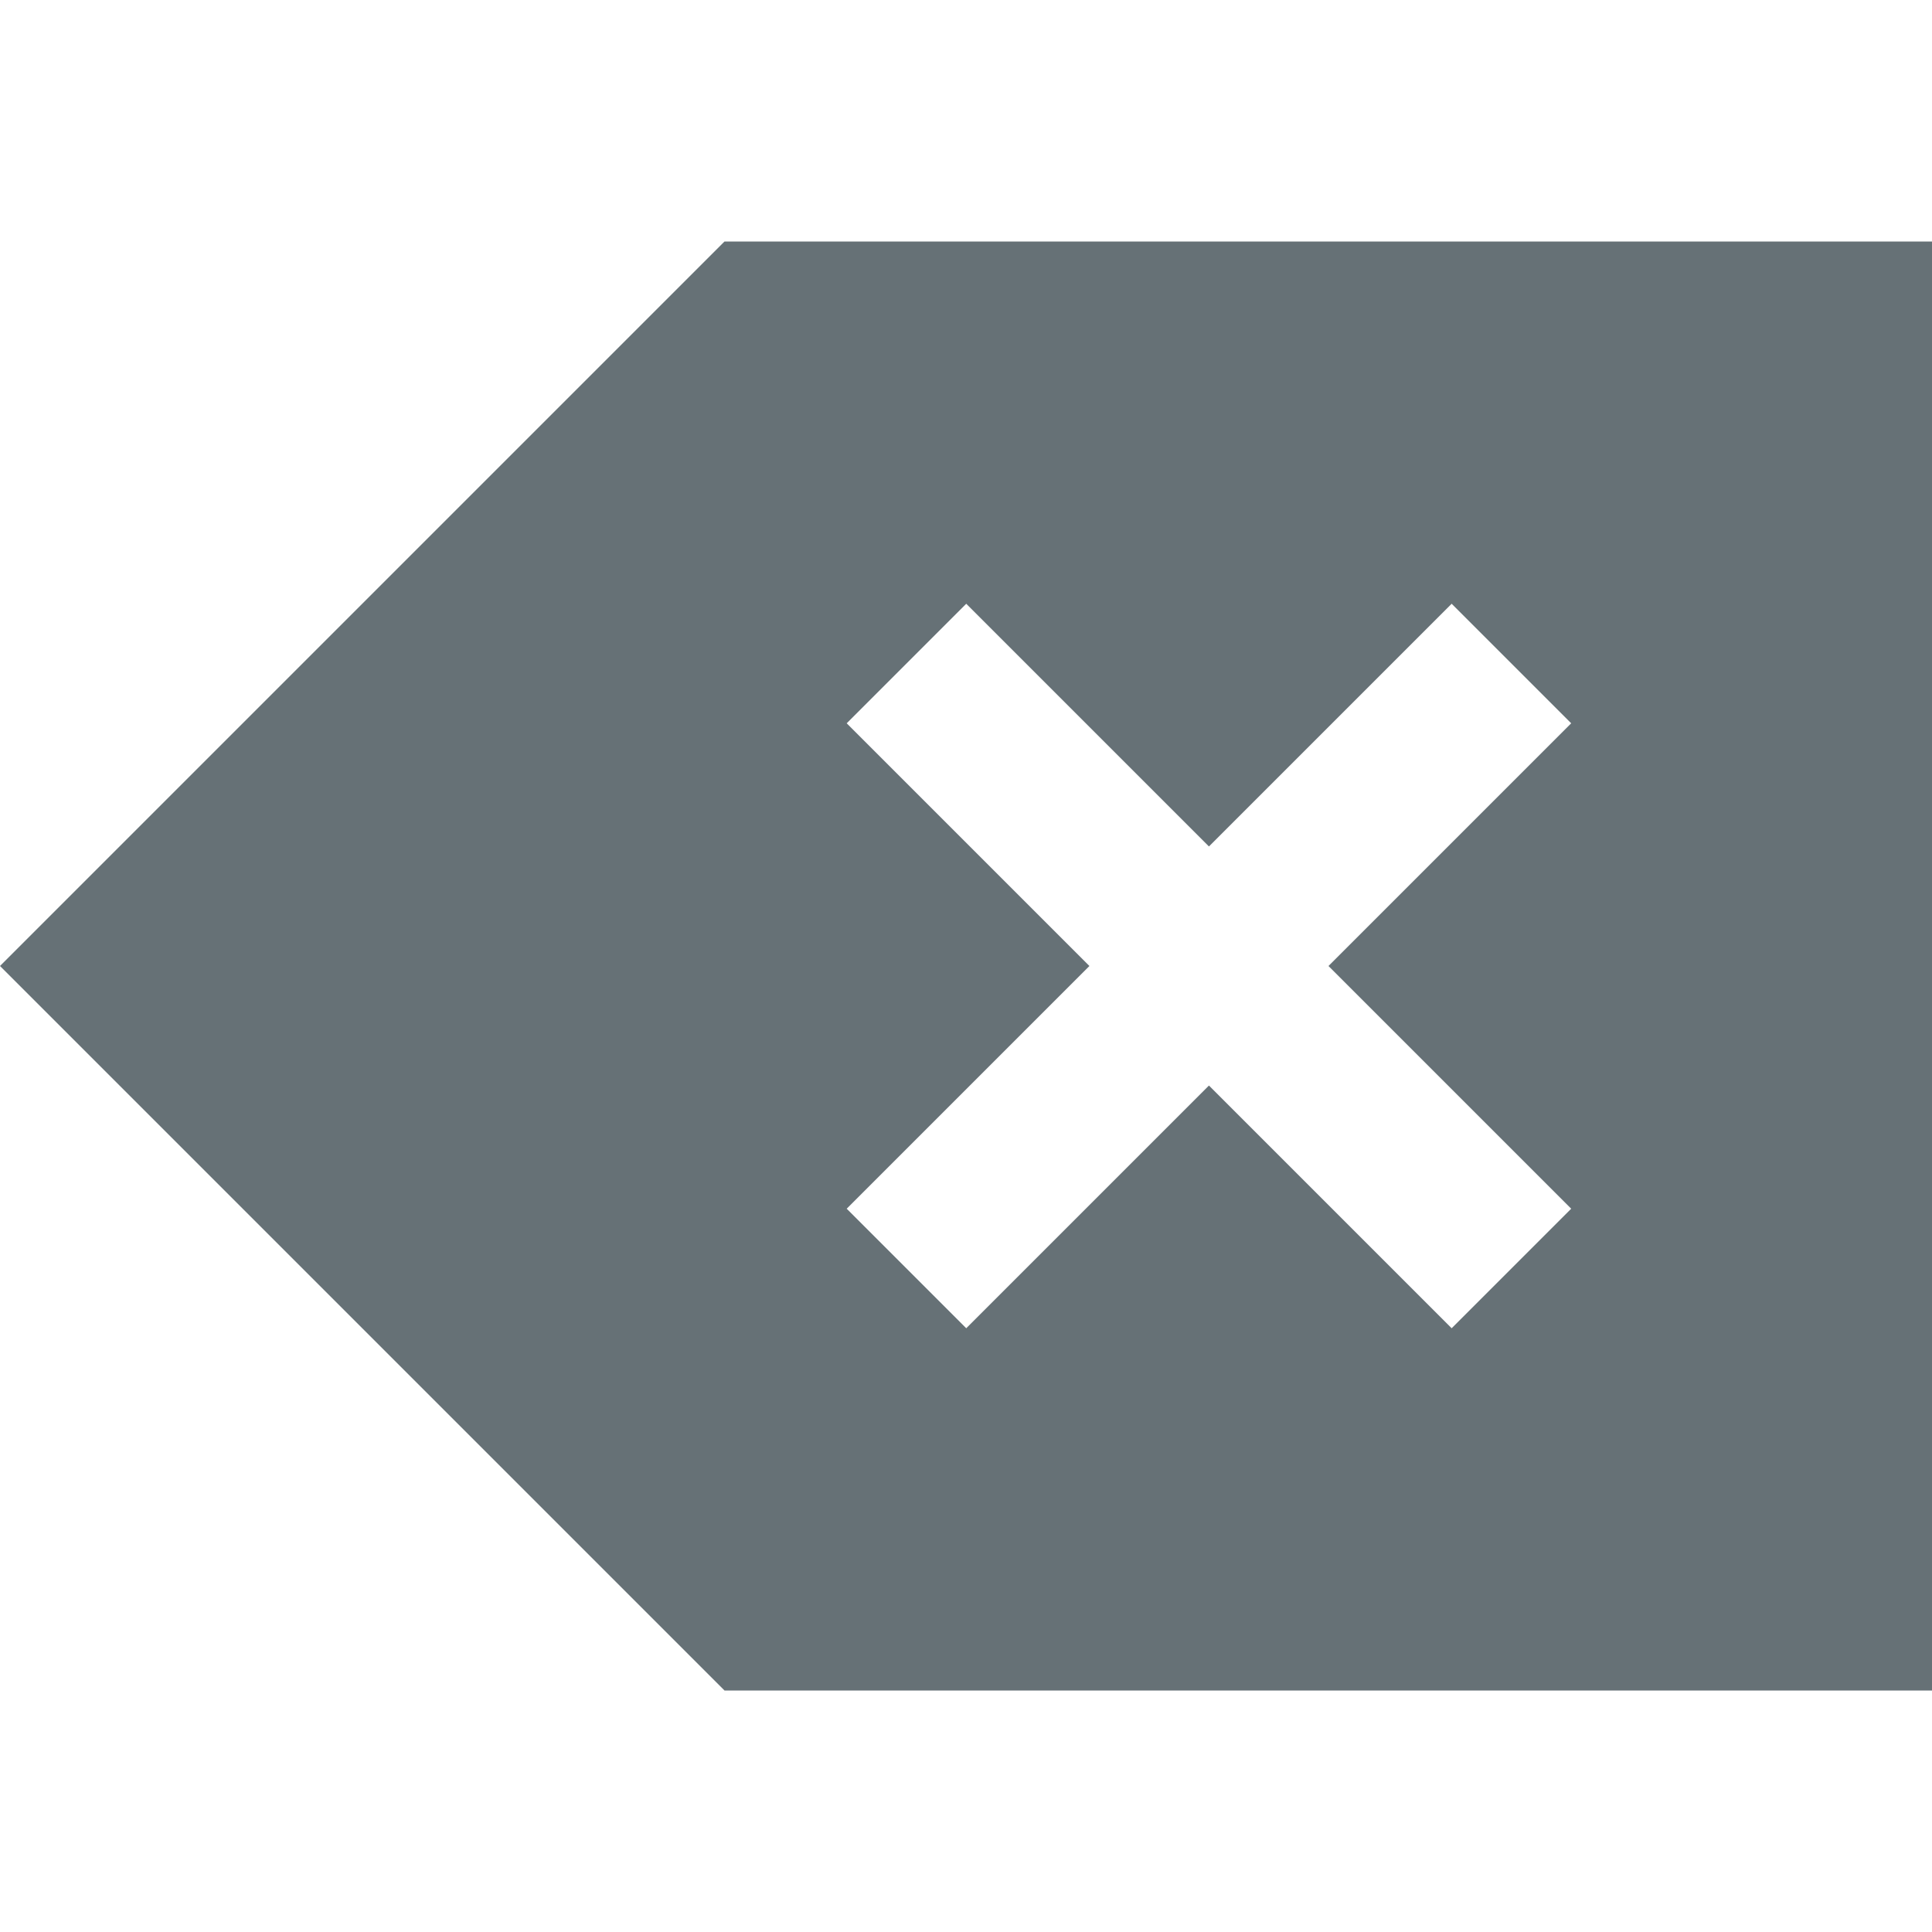 <svg style="" viewBox="0 0 16 16" xmlns="http://www.w3.org/2000/svg">
    <path d="m6 2-5.293 5.293-.707.707.707.707 5.293 5.293h9 1v-12h-1zm2.002 3 2.01 2.01 2.01-2.01.99.99-2.01 2.01 2.01 2.01-.99.99-2.01-2.01-2.01 2.01-.99-.99 2.01-2.01-2.01-2.01z" style="fill:#667176"/>
</svg>
